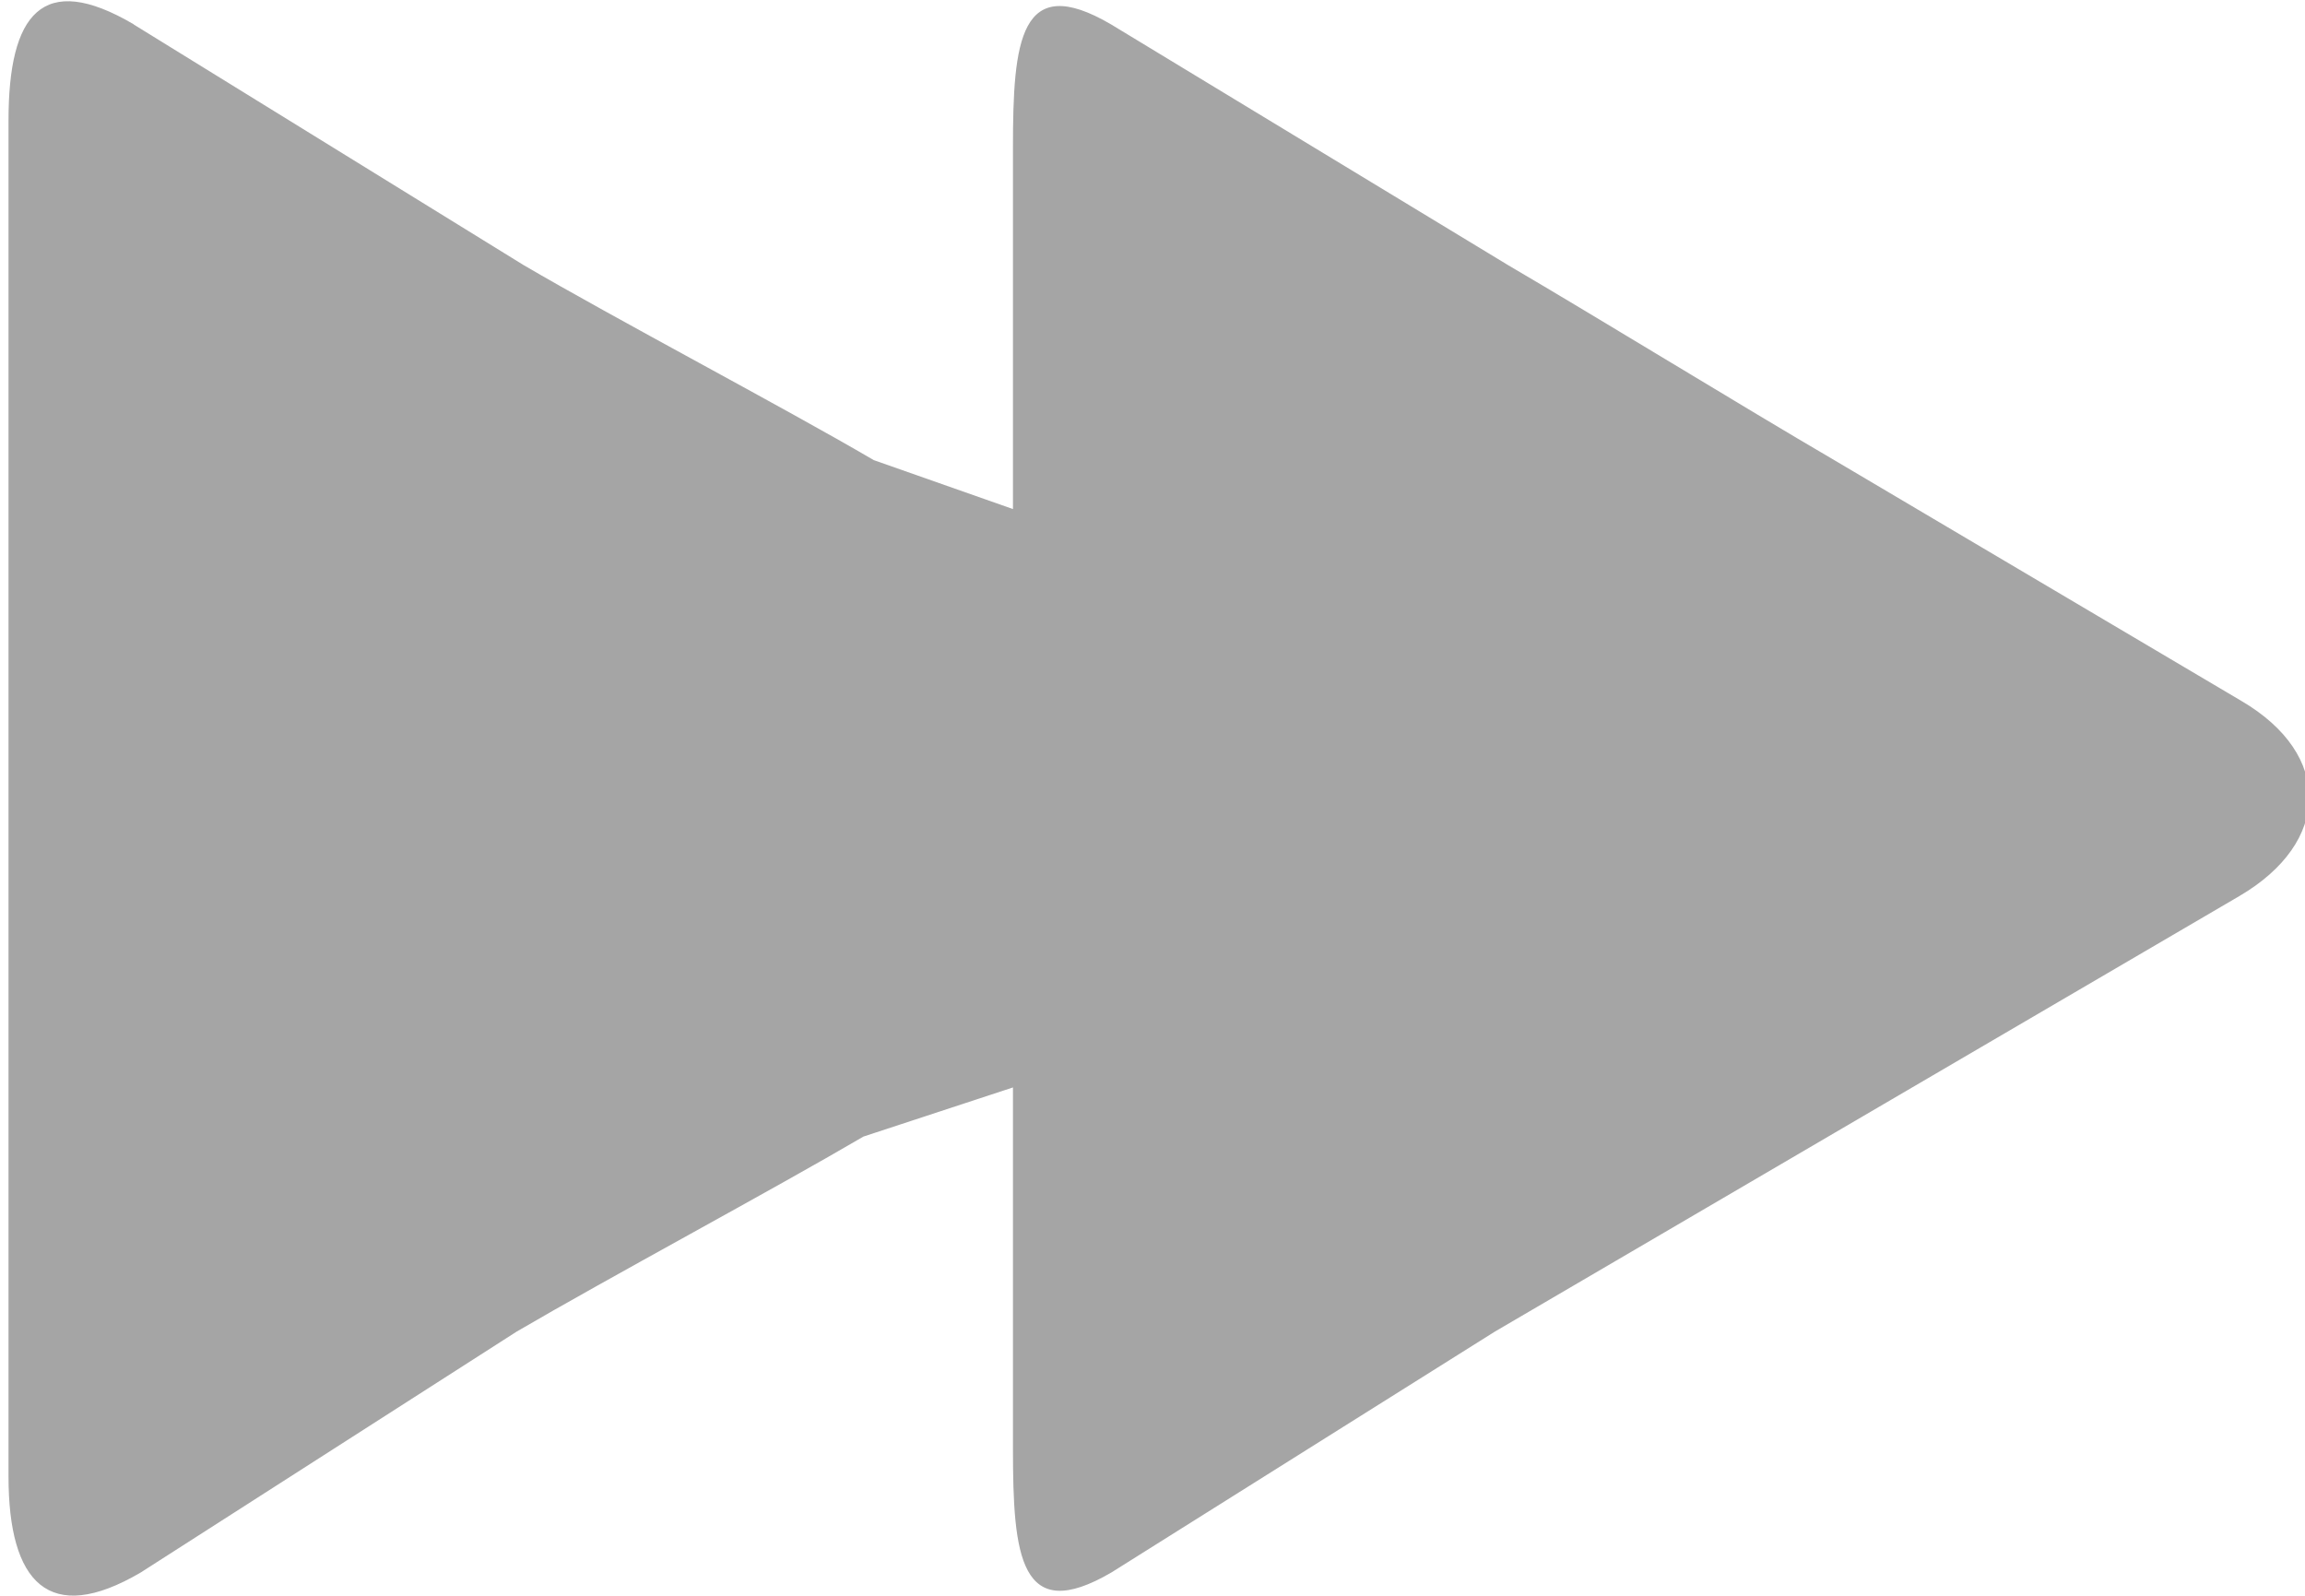 <svg xmlns="http://www.w3.org/2000/svg" width="13" height="9" viewBox="0 0 13 9"><g><g><path fill="#a5a5a5" d="M.754.138l2.199 1.357c.517.303 1.459.798 1.975 1.1l.785.276V.833c0-.6.038-.998.554-.695l2.238 1.357c.517.303 1.323.798 1.84 1.1l2.296 1.358c.517.303.506.797-.01 1.1l-2.32 1.357-1.88 1.1-2.162 1.358c-.517.303-.556-.096-.556-.696V6.133l-.843.277c-.517.303-1.44.798-1.956 1.1L.793 8.869c-.517.303-.745.058-.745-.542v-2.73V.68c0-.601.19-.846.706-.543z"/></g></g></svg>